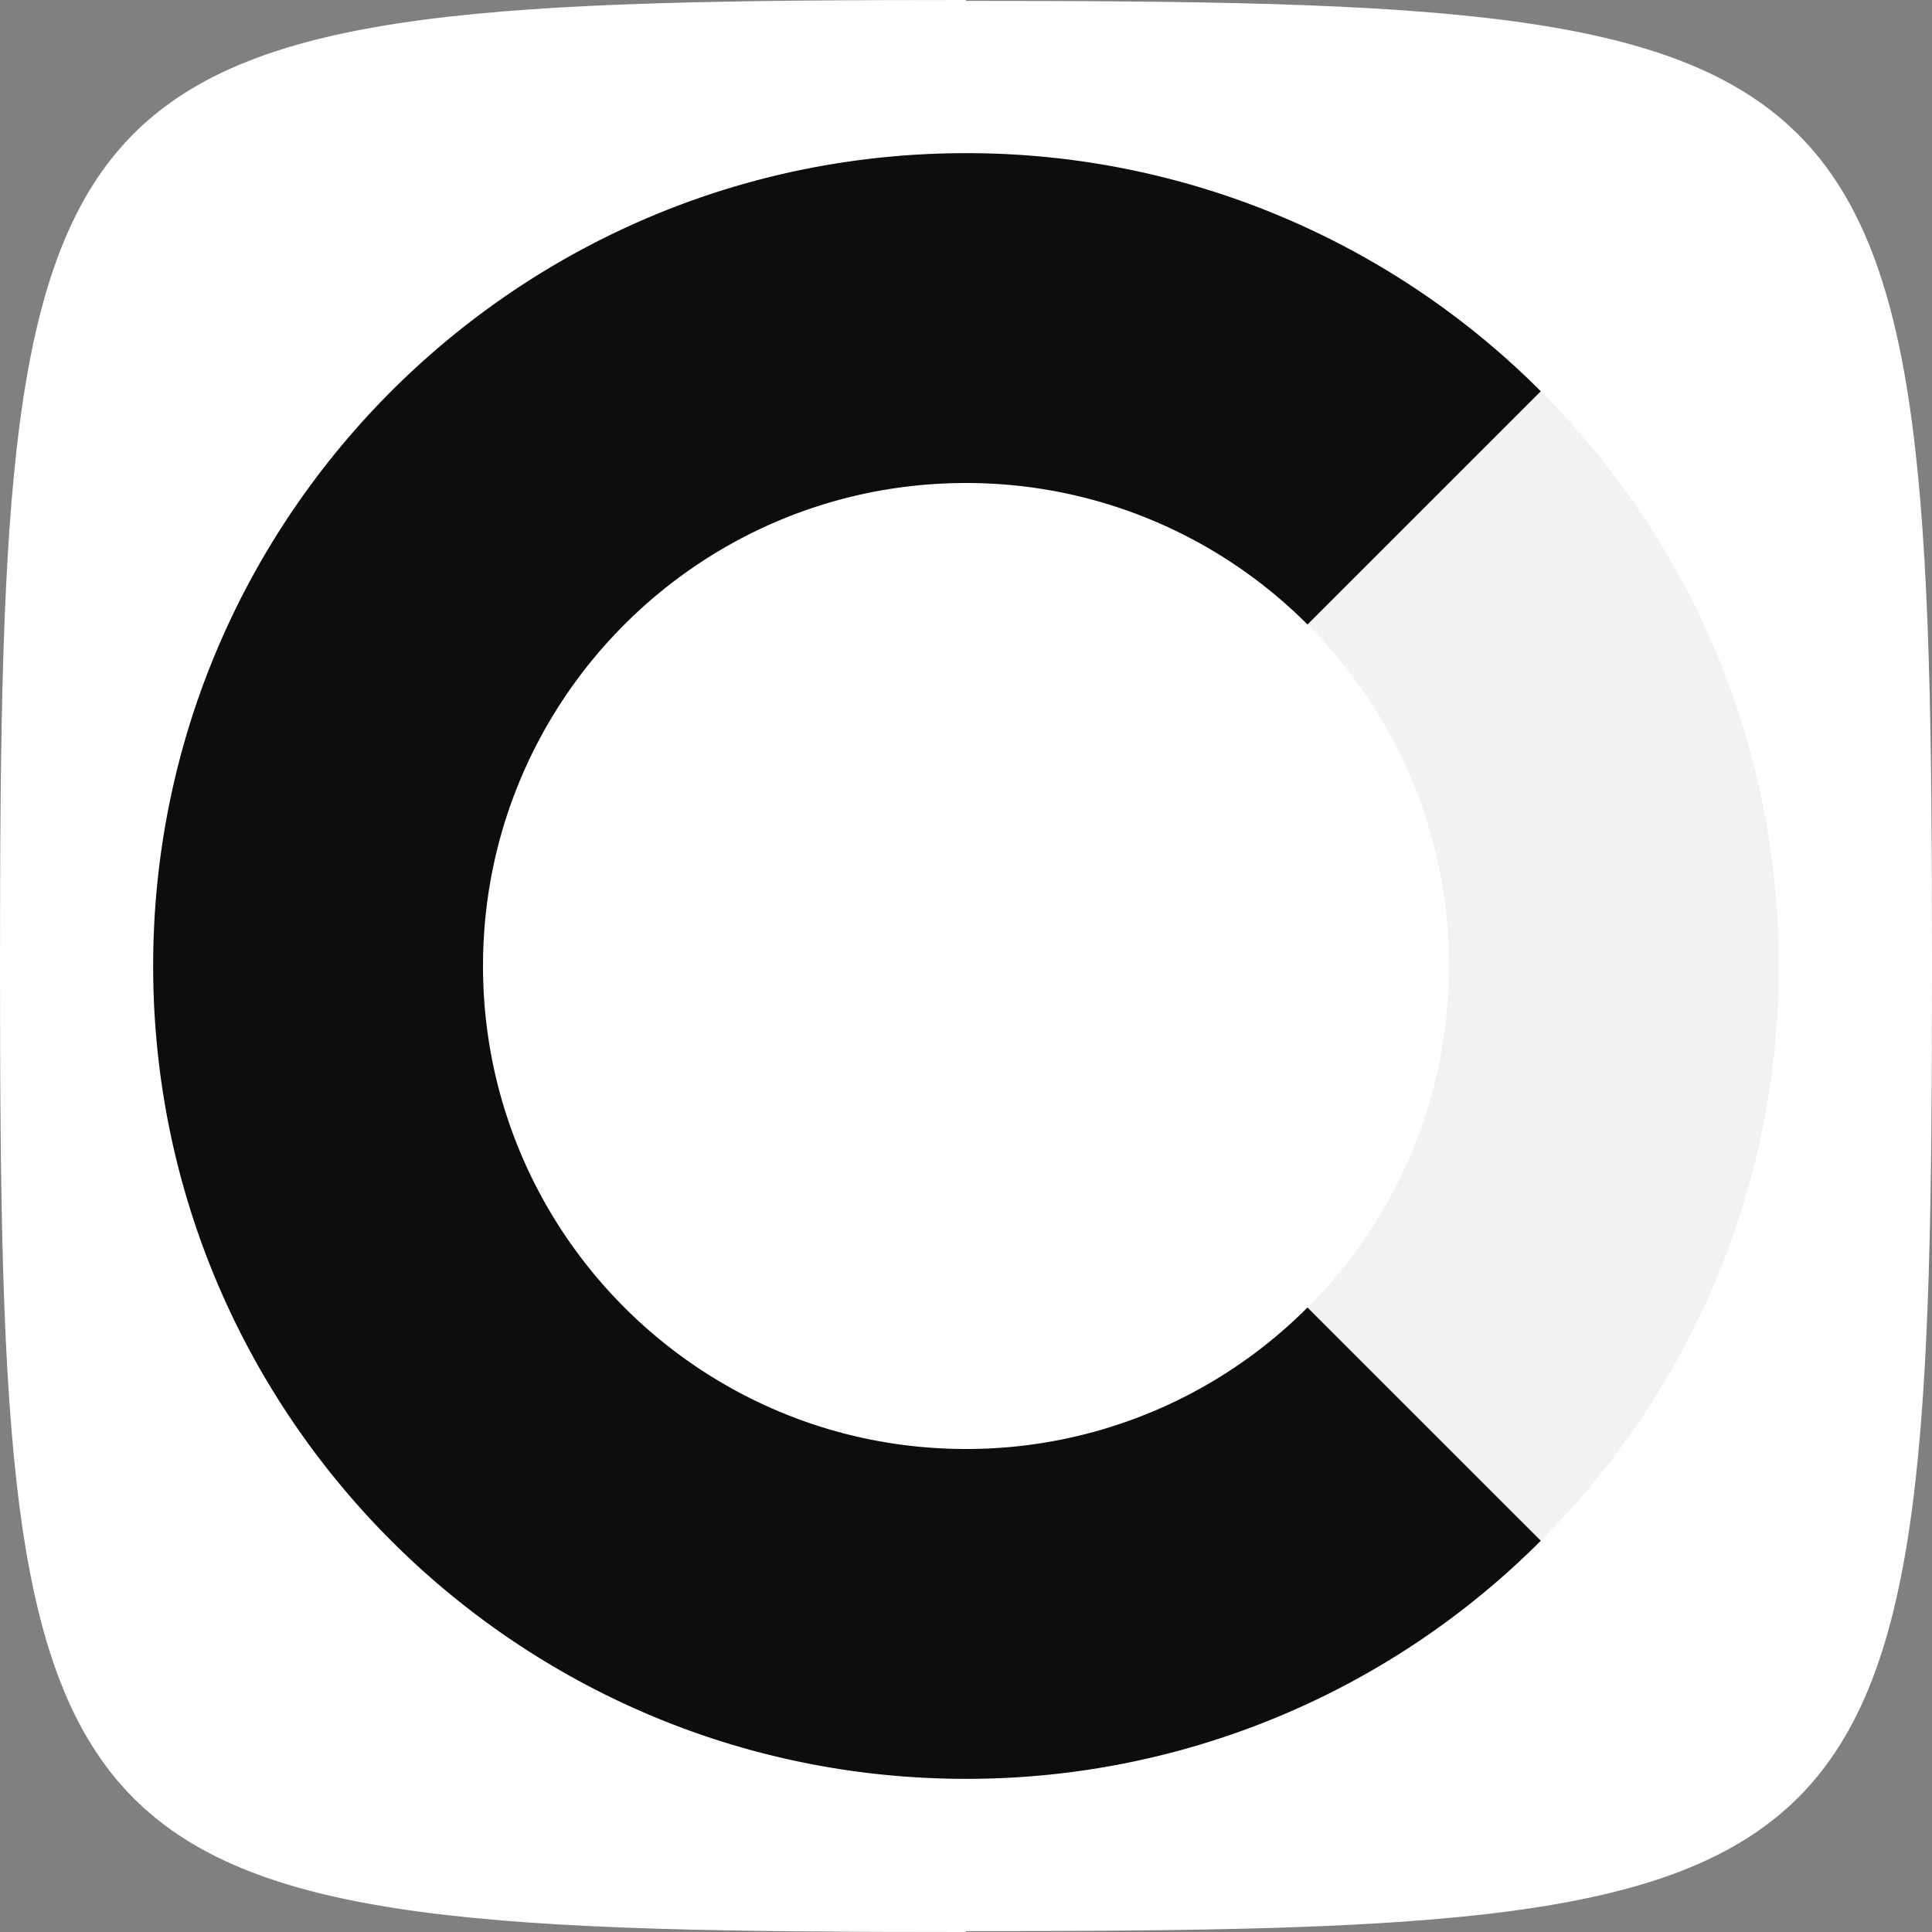 <svg xmlns="http://www.w3.org/2000/svg" viewBox="0 0 1024 1024"><rect x="0" y="0" width="1024" height="1024" fill="#808080" stroke="none"/><g id="Layer_2" data-name="Layer 2"><g id="Codebook_Icon_SQ_Dark_v1" data-name="Codebook Icon SQ Dark v1"><path d="M1024,511.66c0,493.57-18.32,511.88-512,511.88v.46C18.32,1024,0,1005.68,0,512.11v-.22C0,18.32,18.32,0,512,0V.46c493.68,0,512,18.31,512,511.88" style="fill:#fff"/><path d="M512,81.18C274.07,81.18,81.18,274.07,81.18,512S274.07,942.82,512,942.82,942.82,749.93,942.82,512,749.93,81.18,512,81.18ZM512,768c-141.39,0-256-114.62-256-256S370.61,256,512,256,768,370.62,768,512,653.38,768,512,768Z" style="fill:#f2f2f2"/><path d="M693,693a255.21,255.21,0,0,1-181,75c-141.39,0-256-114.62-256-256S370.61,256,512,256a255.21,255.21,0,0,1,181,75L816.65,207.38A429.5,429.5,0,0,0,512,81.18C274.07,81.18,81.18,274.07,81.18,512S274.07,942.82,512,942.82a429.5,429.5,0,0,0,304.65-126.2Z" style="fill:#0d0d0d"/></g></g></svg>
